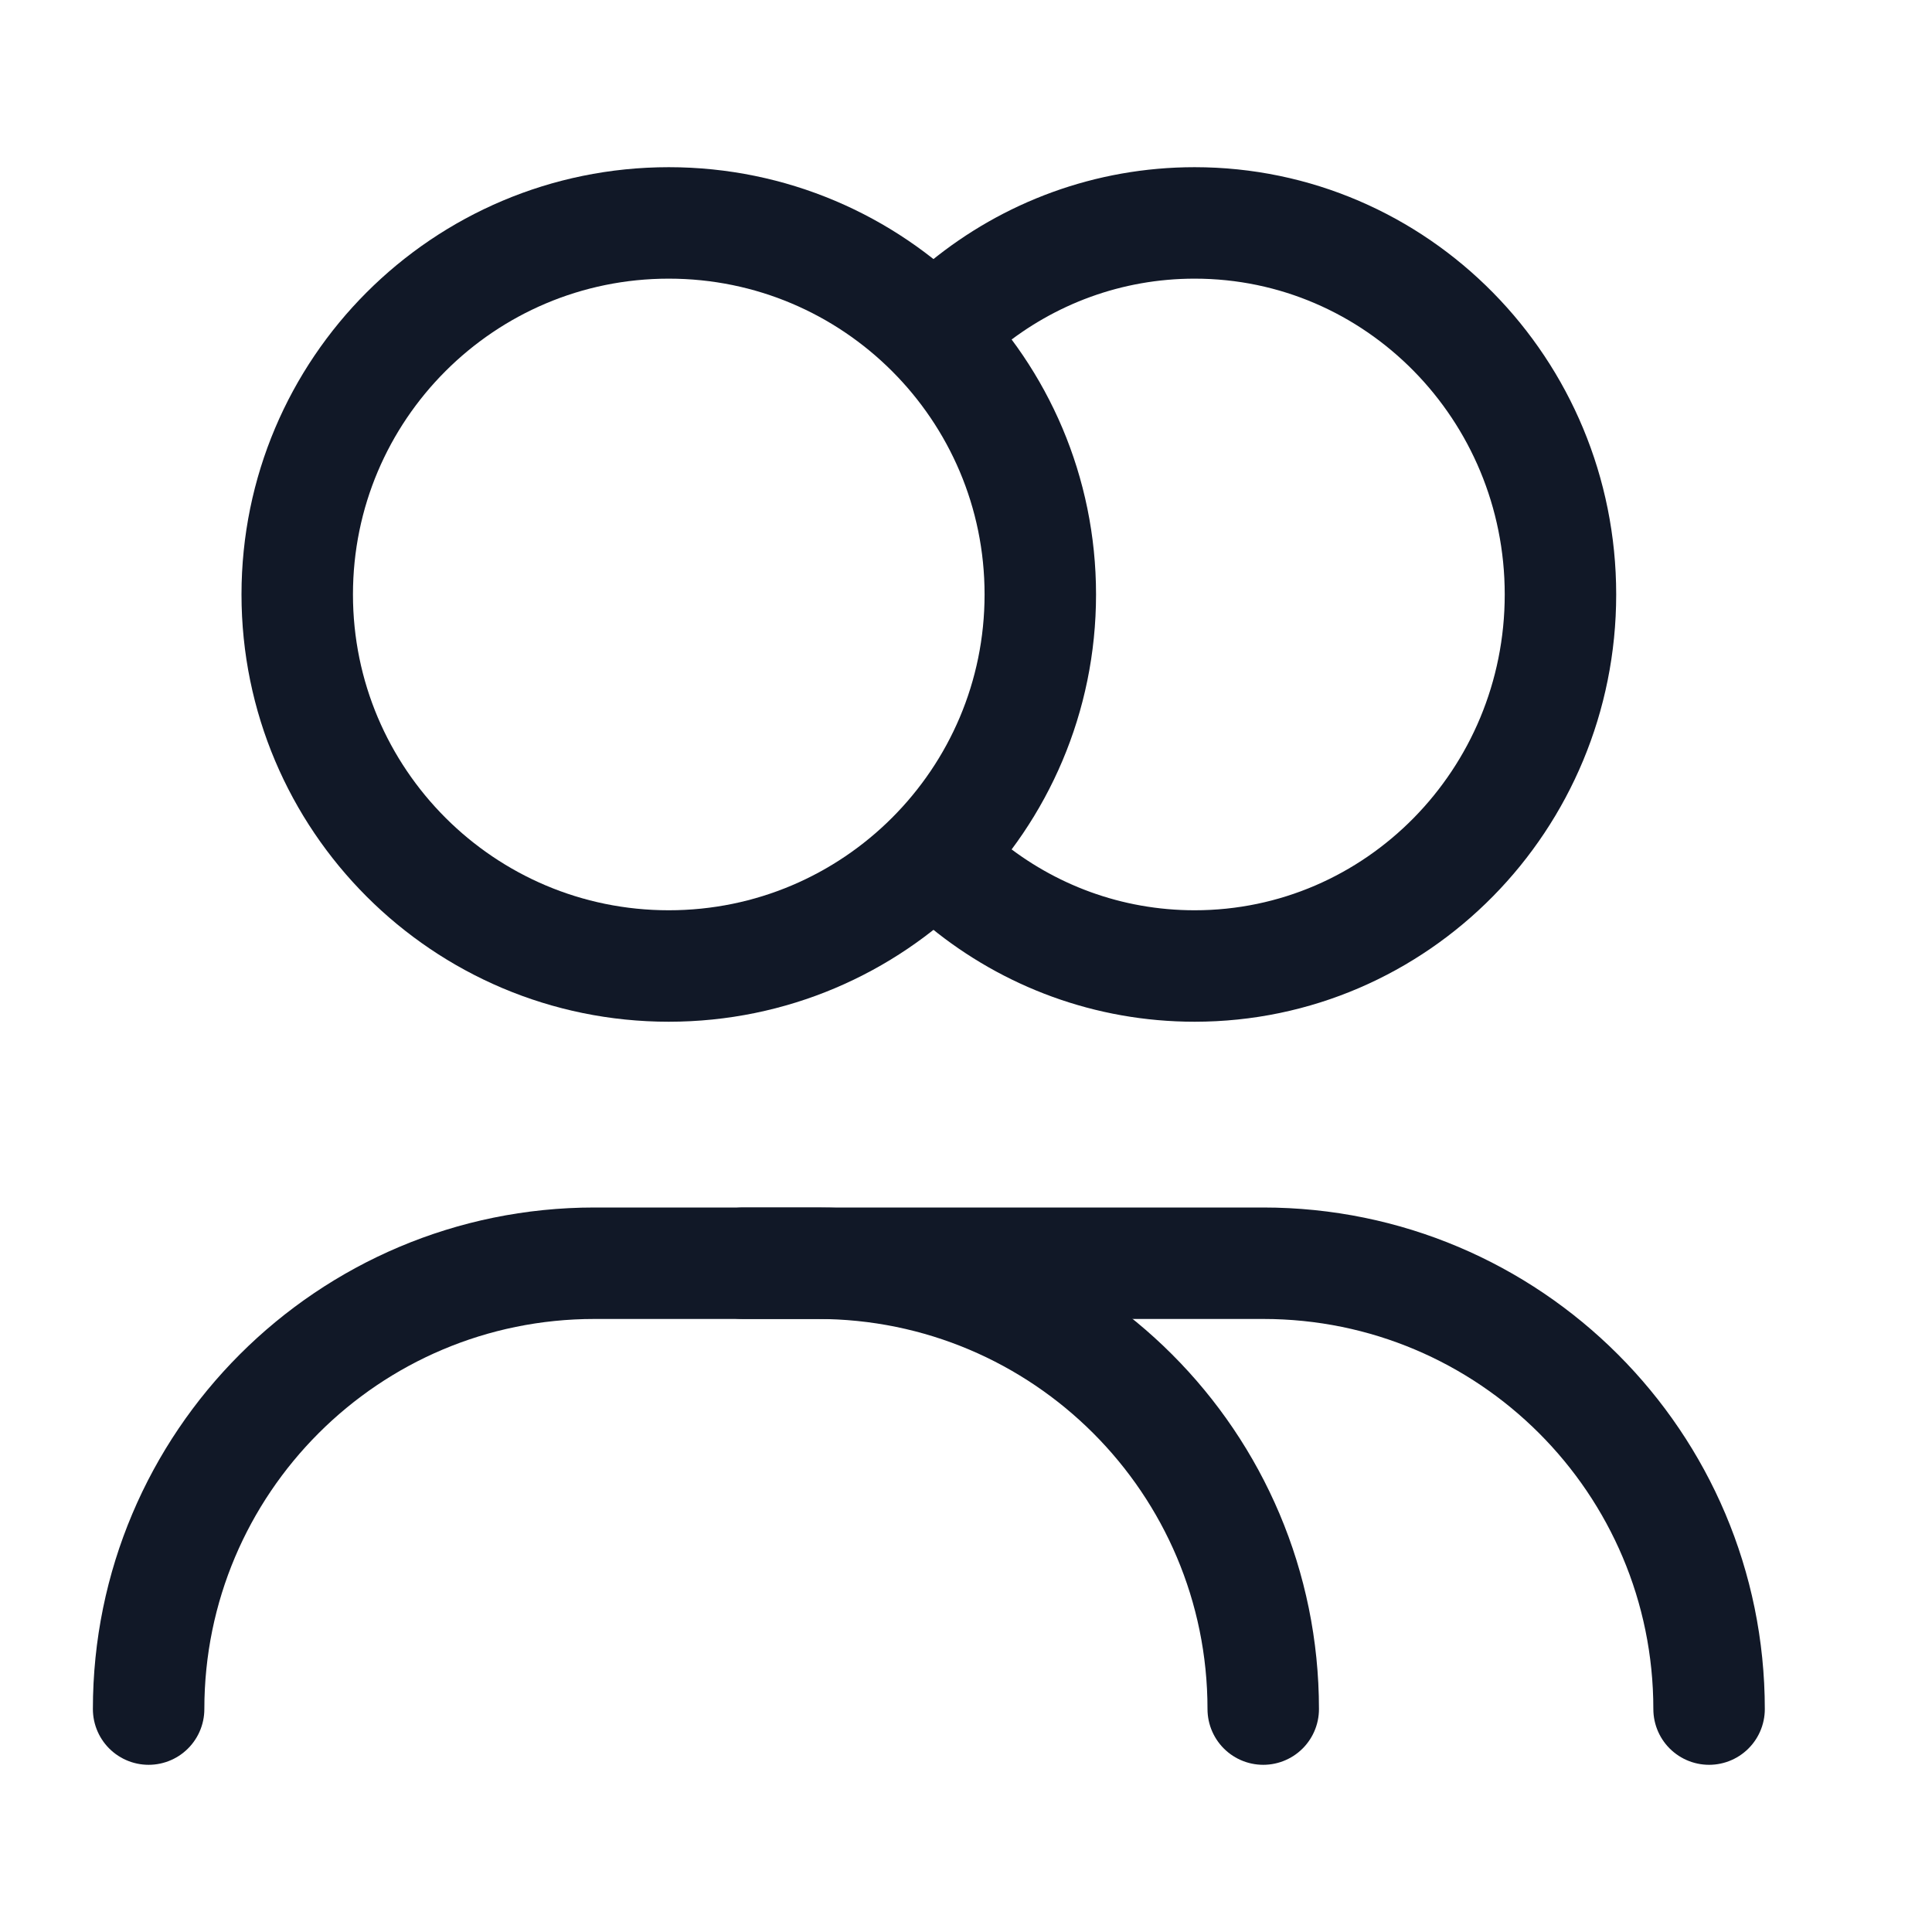 <svg width="26" height="26" viewBox="0 0 26 26" fill="none" xmlns="http://www.w3.org/2000/svg">
<path d="M14 8C14 10.761 11.761 13 9 13C6.239 13 4 10.761 4 8C4 5.239 6.239 3 9 3C11.761 3 14 5.239 14 8Z" stroke="#111827" stroke-width="1.5" stroke-linecap="round"/>
<path d="M17 23V23C17 19.686 14.314 17 11 17H8C4.686 17 2 19.686 2 23V23" stroke="#111827" stroke-width="1.5" stroke-linecap="round"/>
<path d="M13 4.097C13.843 3.41 14.913 3 16.077 3C18.796 3 21 5.239 21 8C21 10.761 18.796 13 16.077 13C14.913 13 13.843 12.59 13 11.903" stroke="#111827" stroke-width="1.5" stroke-linecap="round"/>
<path d="M23 23V23C23 19.686 20.314 17 17 17H10" stroke="#111827" stroke-width="1.5" stroke-linecap="round"/>
</svg>

